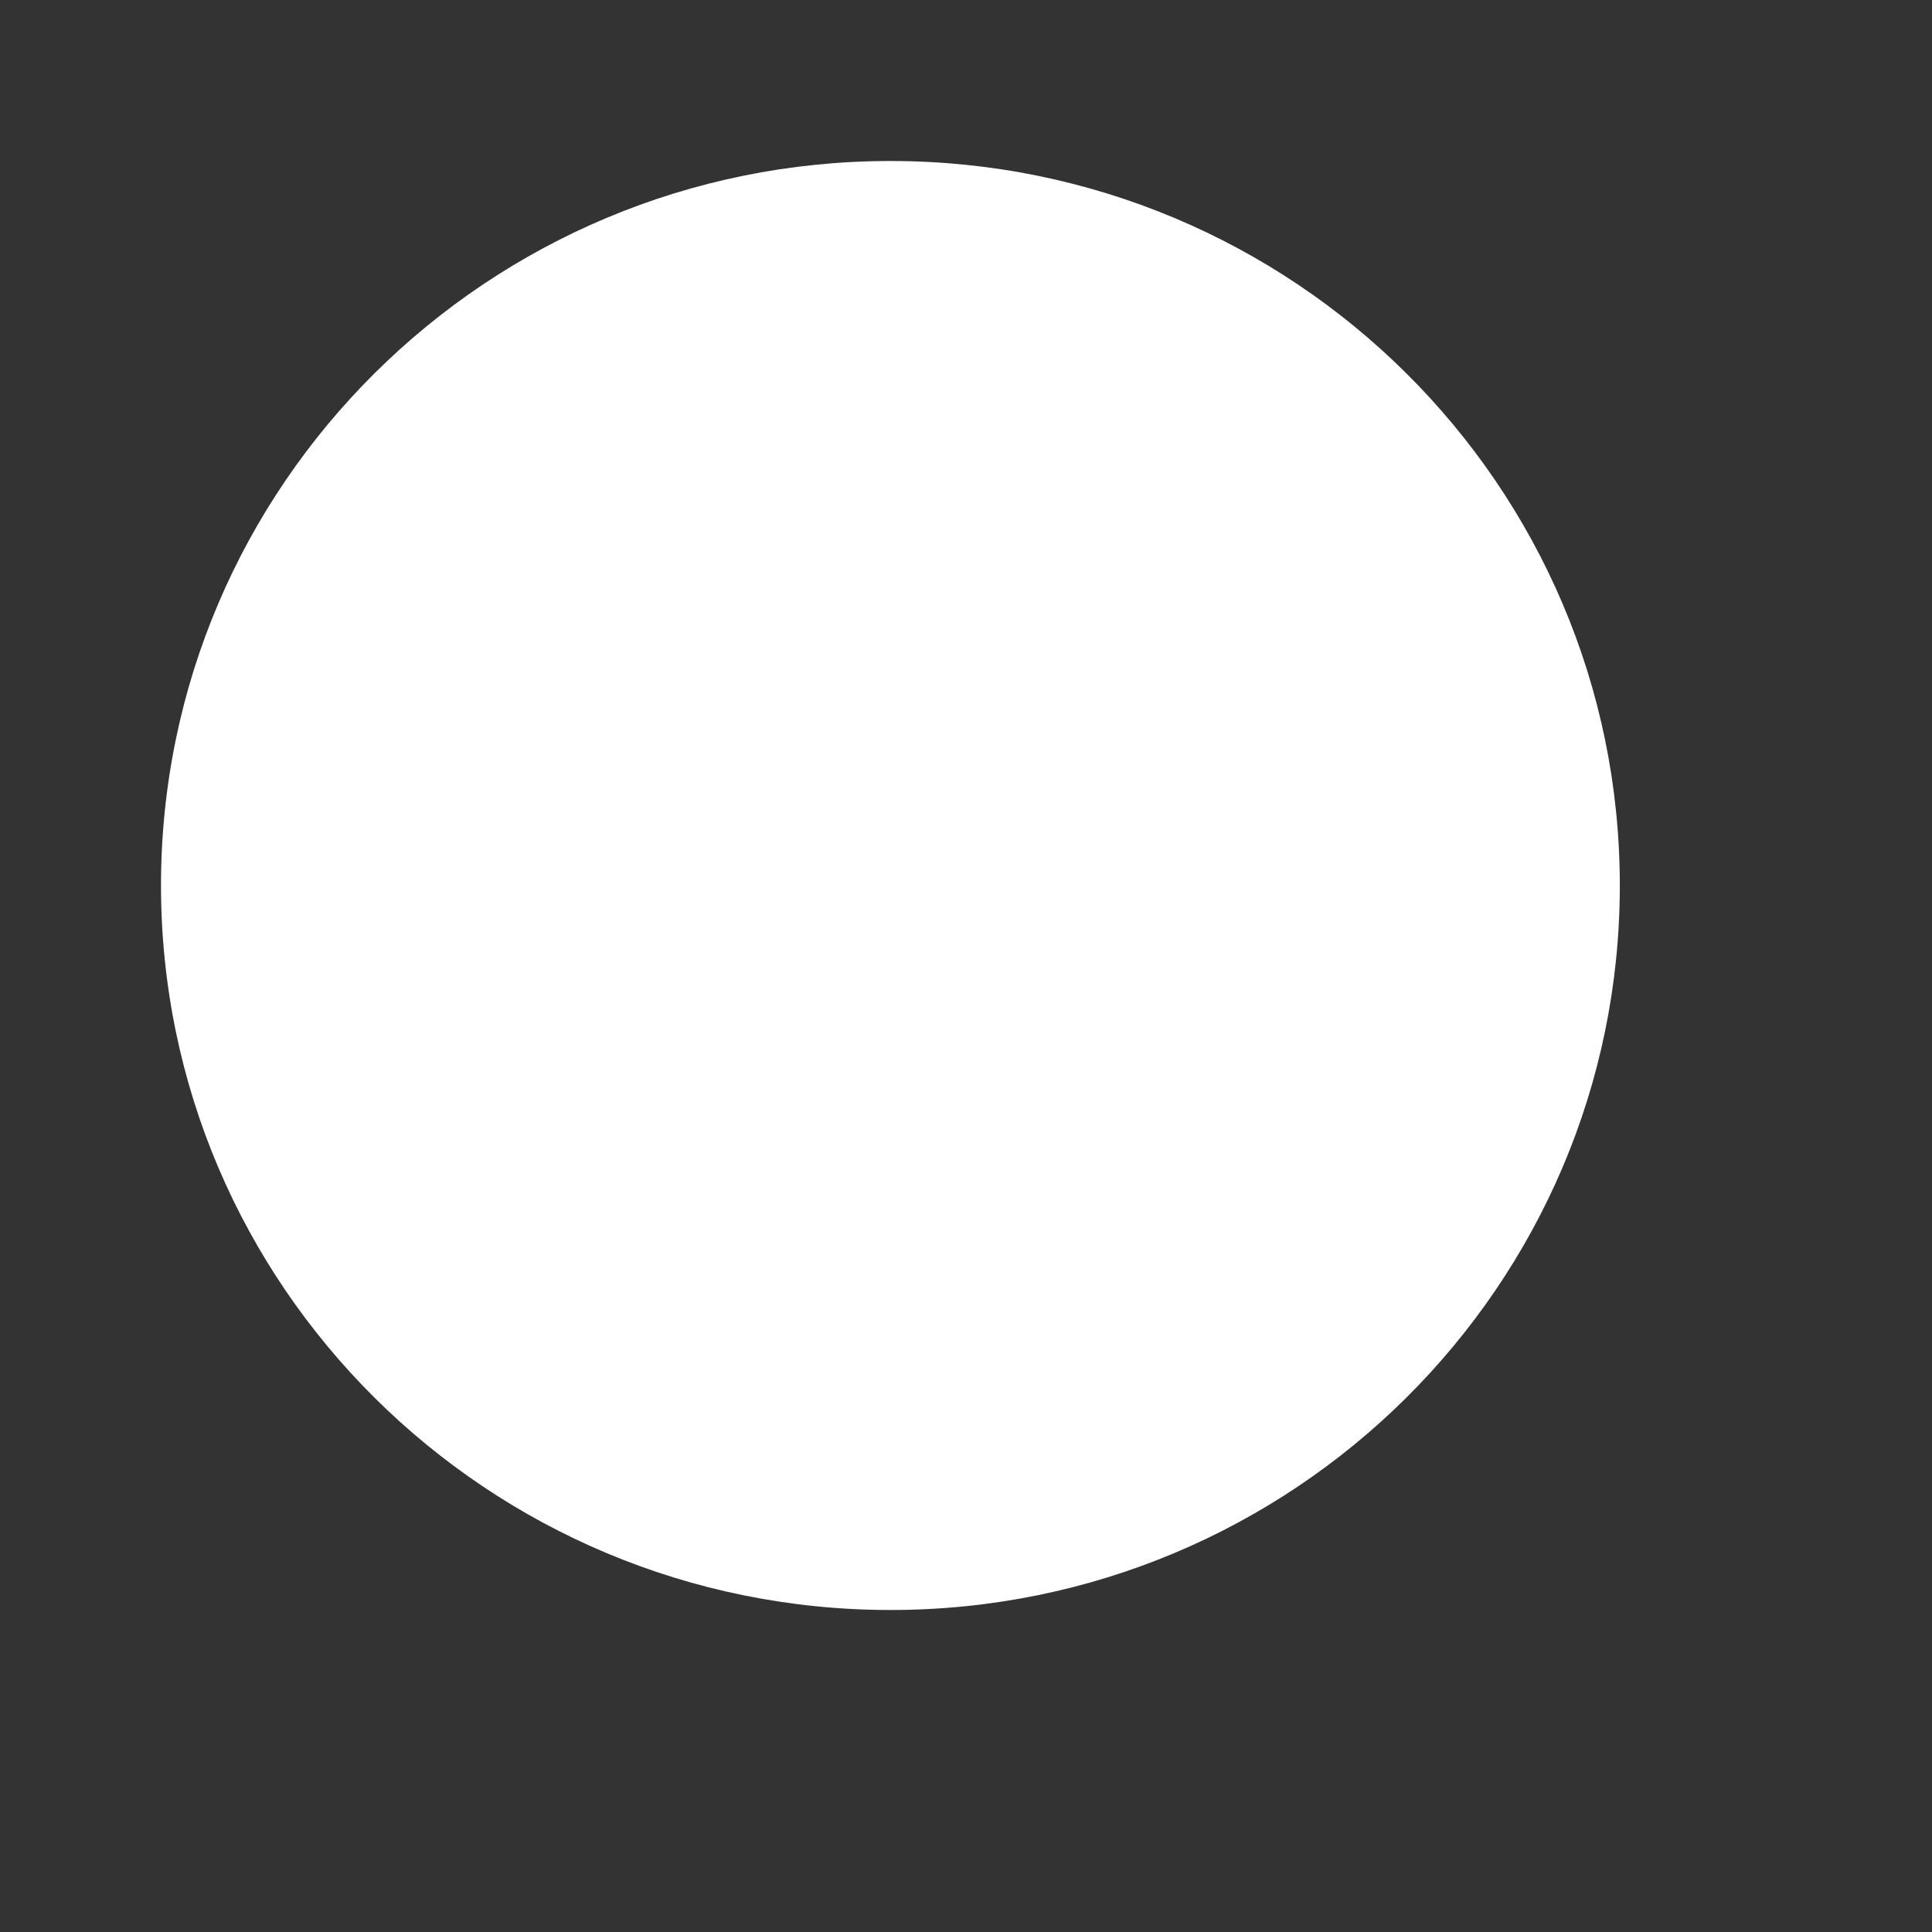 <svg xmlns="http://www.w3.org/2000/svg"
 xmlns:xlink="http://www.w3.org/1999/xlink"
 width="12px" height="12px"  viewBox="0 0 12 12">
<rect x="0" y="0" width="12" height="12" fill="#333333" stroke="none"/>
<path fill-rule="evenodd"  fill="#ffffff"
 d="M5.531,1 C8.033,1 10.061,3.015 10.061,5.5 C10.061,7.985 8.033,10.0 5.531,10.0 C3.028,10.0 1.0,7.985 1.0,5.5 C1.0,3.015 3.028,1 5.531,1 Z"/>
</svg>
